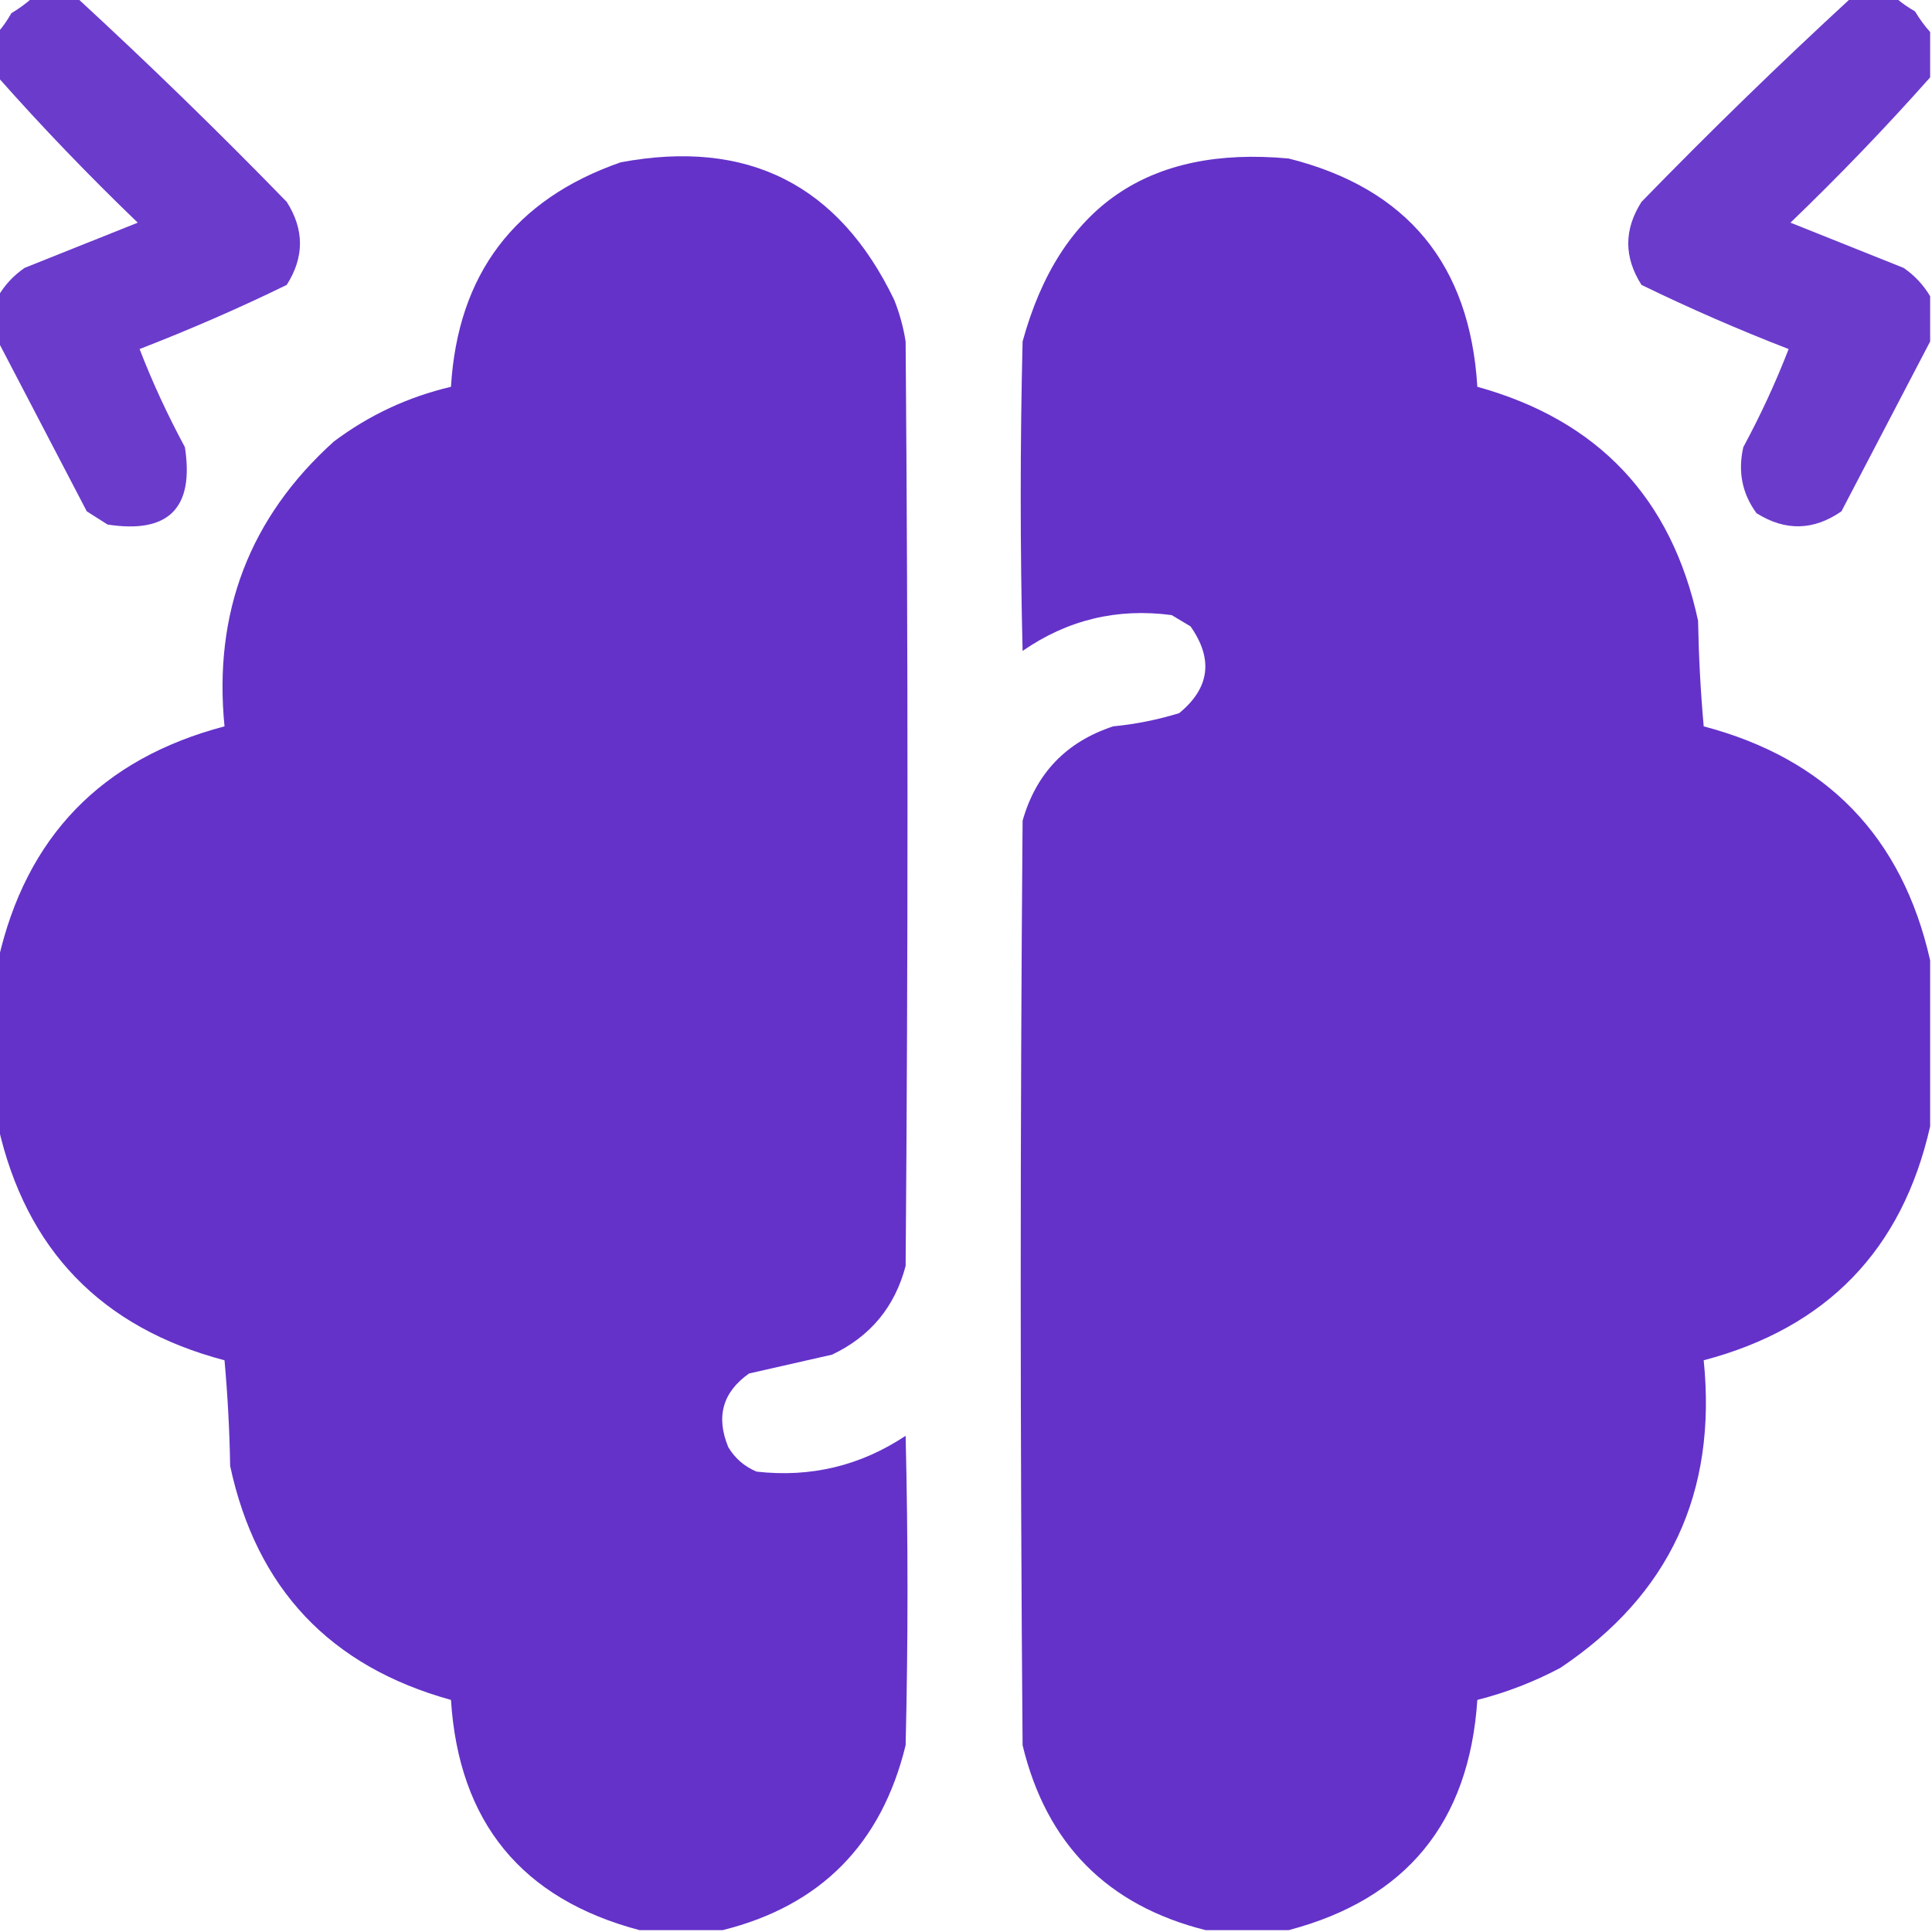 <svg width="24" height="24" viewBox="0 0 24 24" fill="none" xmlns="http://www.w3.org/2000/svg">
<g clip-path="url(#clip0_136_11388)">
<path opacity="0.953" fill-rule="evenodd" clip-rule="evenodd" d="M0.398 -0.023C0.586 -0.023 0.773 -0.023 0.961 -0.023C1.847 0.793 2.714 1.636 3.562 2.508C3.781 2.852 3.781 3.195 3.562 3.539C2.966 3.83 2.356 4.095 1.734 4.336C1.893 4.748 2.081 5.154 2.297 5.555C2.414 6.313 2.094 6.633 1.336 6.516C1.25 6.461 1.164 6.406 1.078 6.352C0.71 5.646 0.342 4.942 -0.023 4.242C-0.023 4.055 -0.023 3.867 -0.023 3.68C0.059 3.54 0.168 3.423 0.305 3.328C0.773 3.141 1.242 2.953 1.711 2.766C1.105 2.183 0.527 1.582 -0.023 0.961C-0.023 0.773 -0.023 0.586 -0.023 0.398C0.038 0.329 0.092 0.251 0.141 0.164C0.235 0.108 0.321 0.045 0.398 -0.023Z" fill="#6432C9"/>
<path opacity="0.953" fill-rule="evenodd" clip-rule="evenodd" d="M22.992 -0.023C23.18 -0.023 23.367 -0.023 23.555 -0.023C23.624 0.038 23.703 0.092 23.789 0.141C23.845 0.235 23.908 0.321 23.977 0.398C23.977 0.586 23.977 0.773 23.977 0.961C23.426 1.582 22.848 2.183 22.242 2.766C22.711 2.953 23.18 3.141 23.648 3.328C23.785 3.423 23.894 3.54 23.977 3.68C23.977 3.867 23.977 4.055 23.977 4.242C23.611 4.942 23.244 5.646 22.875 6.352C22.529 6.592 22.178 6.6 21.82 6.375C21.641 6.131 21.587 5.858 21.656 5.555C21.872 5.154 22.06 4.748 22.219 4.336C21.597 4.095 20.988 3.83 20.391 3.539C20.172 3.195 20.172 2.852 20.391 2.508C21.239 1.636 22.106 0.793 22.992 -0.023Z" fill="#6432C9"/>
<path opacity="0.993" fill-rule="evenodd" clip-rule="evenodd" d="M8.977 23.977C8.633 23.977 8.289 23.977 7.945 23.977C6.481 23.59 5.7 22.637 5.602 21.117C4.1 20.701 3.186 19.733 2.859 18.211C2.852 17.773 2.828 17.335 2.789 16.898C1.261 16.495 0.323 15.526 -0.023 13.992C-0.023 13.305 -0.023 12.617 -0.023 11.93C0.323 10.395 1.261 9.426 2.789 9.023C2.649 7.607 3.102 6.427 4.148 5.484C4.584 5.157 5.068 4.931 5.602 4.805C5.687 3.406 6.39 2.476 7.711 2.016C9.287 1.722 10.42 2.293 11.109 3.727C11.175 3.893 11.222 4.065 11.25 4.242C11.281 8.07 11.281 11.898 11.25 15.726C11.116 16.235 10.812 16.602 10.336 16.828C9.991 16.906 9.648 16.984 9.305 17.062C8.977 17.294 8.891 17.598 9.047 17.977C9.13 18.116 9.247 18.217 9.398 18.281C10.071 18.357 10.688 18.209 11.25 17.836C11.281 19.117 11.281 20.398 11.25 21.68C10.951 22.908 10.193 23.674 8.977 23.977Z" fill="#6432C9"/>
<path opacity="0.993" fill-rule="evenodd" clip-rule="evenodd" d="M23.977 11.93C23.977 12.617 23.977 13.305 23.977 13.992C23.63 15.527 22.692 16.495 21.164 16.898C21.331 18.54 20.738 19.813 19.383 20.719C19.055 20.893 18.711 21.026 18.352 21.117C18.251 22.639 17.469 23.592 16.008 23.977C15.664 23.977 15.32 23.977 14.977 23.977C13.757 23.671 12.999 22.906 12.703 21.68C12.672 17.851 12.672 14.023 12.703 10.195C12.871 9.605 13.246 9.215 13.828 9.023C14.108 8.996 14.381 8.941 14.648 8.859C15.028 8.548 15.075 8.188 14.789 7.781C14.711 7.734 14.633 7.687 14.555 7.641C13.879 7.551 13.261 7.699 12.703 8.086C12.672 6.805 12.672 5.523 12.703 4.242C13.163 2.565 14.265 1.807 16.008 1.969C17.479 2.338 18.26 3.284 18.352 4.805C19.853 5.22 20.767 6.189 21.094 7.711C21.102 8.149 21.125 8.587 21.164 9.023C22.692 9.426 23.63 10.395 23.977 11.93Z" fill="#6432C9"/>
</g>
<defs>
<clipPath id="clip0_136_11388">
<rect width="24" height="24" fill="white"/>
</clipPath>
</defs>
</svg>
